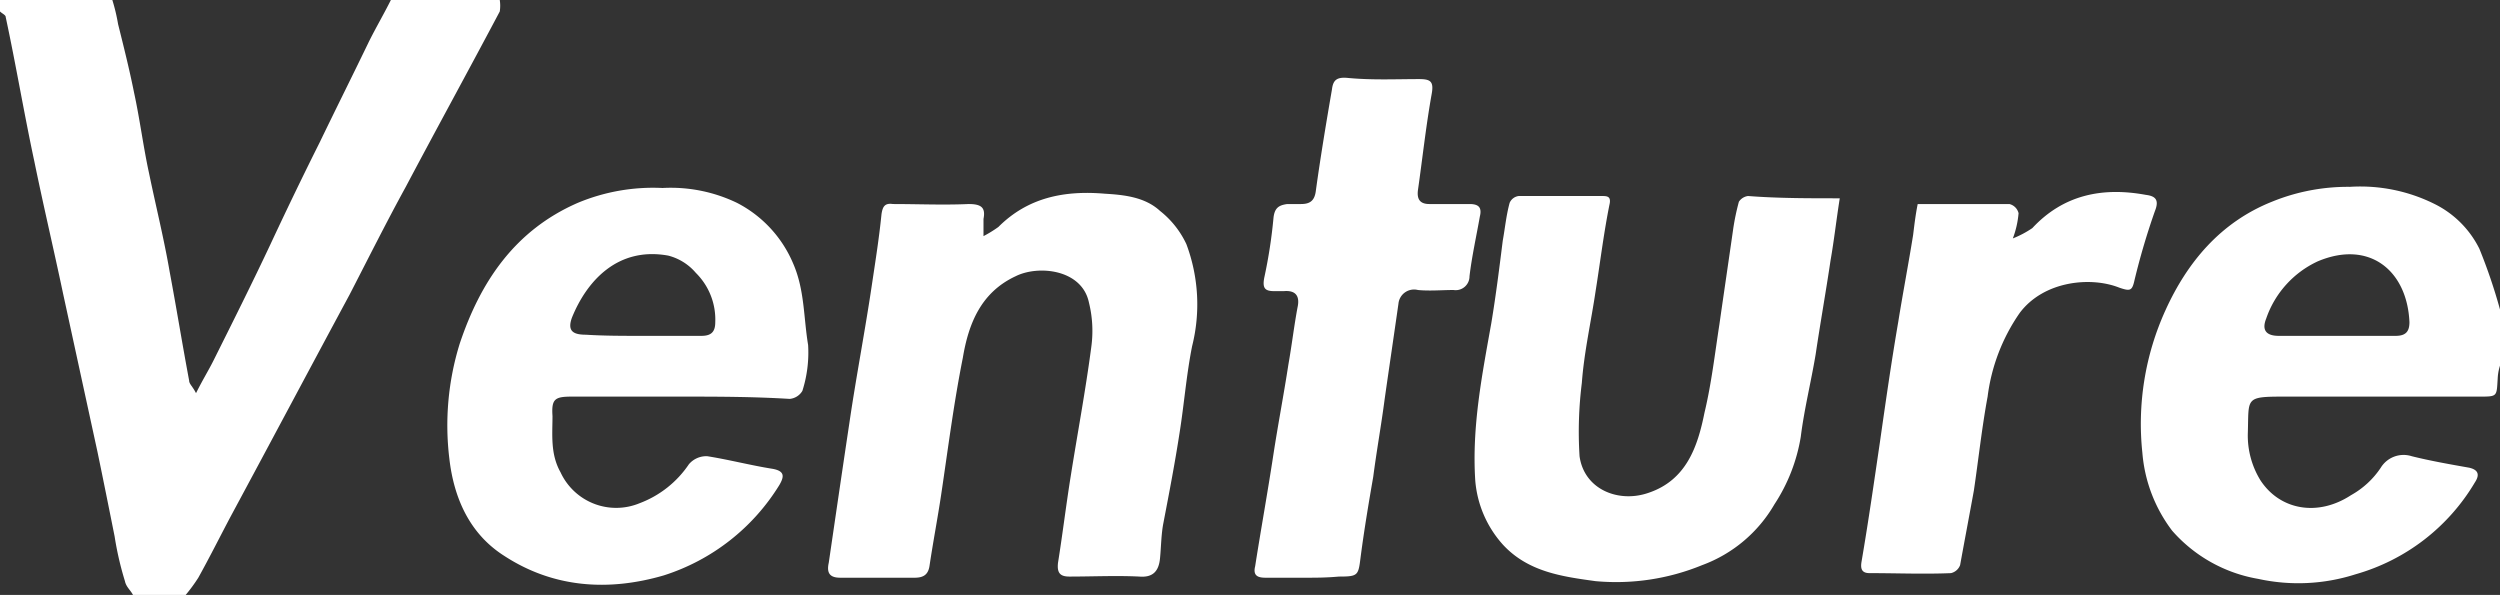 <svg xmlns="http://www.w3.org/2000/svg" viewBox="0 0 218.1 51.9"><rect x="0" y="0" width="218.1" height="51.9" fill="#333333" stroke="none"/><defs><style>.a{fill:#fff;}</style></defs><g transform="translate(-11.1 -19.2)"><path class="a" d="M54.7,19.2a3.334,3.334,0,0,1,0,1c-2.7,5.1-5.5,10.2-8.2,15.3-1.7,3.1-3.3,6.3-4.9,9.4-3.5,6.5-6.9,12.9-10.4,19.4-.9,1.7-1.8,3.5-2.8,5.3a14.309,14.309,0,0,1-1.1,1.5H22.7c-.2-.4-.6-.7-.7-1.2a27.436,27.436,0,0,1-.9-3.9c-.5-2.5-1-5-1.5-7.4l-3-13.8c-.8-3.8-1.7-7.6-2.5-11.5-.9-4.2-1.6-8.4-2.5-12.6,0-.2-.3-.3-.5-.5v-1h9.8a15.985,15.985,0,0,1,.5,2.1c.5,2,1,4,1.4,6,.5,2.3.8,4.7,1.3,7,.6,2.9,1.3,5.7,1.8,8.6.6,3.2,1.1,6.3,1.7,9.5,0,.3.3.5.6,1.1.6-1.2,1.1-2,1.5-2.8,1.7-3.4,3.4-6.8,5-10.2,1.4-3,2.8-5.9,4.3-8.9,1.4-2.9,2.9-5.9,4.3-8.8.6-1.2,1.3-2.4,1.9-3.6Z"/><path class="a" d="M229.2,51.1a4.253,4.253,0,0,0-.2,1.1c-.1,1.6,0,1.6-1.6,1.6h-17c-3.5,0-3.1.1-3.2,3.2a7.44,7.44,0,0,0,1.1,4.1c1.7,2.6,5,3.2,7.9,1.3a7.489,7.489,0,0,0,2.6-2.4,2.333,2.333,0,0,1,2.7-1c1.6.4,3.3.7,5,1,.9.2.9.7.5,1.3a17.712,17.712,0,0,1-10.4,8,16.34,16.34,0,0,1-8.5.4,12.86,12.86,0,0,1-7.5-4.2,12.945,12.945,0,0,1-2.6-6.8,23.941,23.941,0,0,1,2-12.4c1.9-4.2,4.8-7.7,9.3-9.5a17.509,17.509,0,0,1,6.8-1.3,14.5,14.5,0,0,1,7.4,1.5,8.66,8.66,0,0,1,3.9,3.9,47.182,47.182,0,0,1,1.8,5.3ZM215,48.5h5.1c.9,0,1.2-.4,1.2-1.2-.2-4.5-3.5-7.2-8-5.3a8.559,8.559,0,0,0-4.5,5c-.4,1,0,1.5,1.1,1.5Z"/><path class="a" d="M70.4,53.8H61c-1.5,0-1.8.2-1.7,1.7,0,1.6-.2,3.3.7,4.9a5.346,5.346,0,0,0,6.9,2.7,9,9,0,0,0,4.3-3.4,1.99,1.99,0,0,1,1.6-.7c1.9.3,3.8.8,5.7,1.1,1.1.2,1,.7.6,1.4A18.381,18.381,0,0,1,69,69.4c-4.8,1.4-9.6,1.1-13.9-1.7-3-1.9-4.4-5-4.8-8.5a24.058,24.058,0,0,1,.9-10C53,43.8,56,39.3,61.5,36.9a17.04,17.04,0,0,1,7.4-1.3,13.312,13.312,0,0,1,6.5,1.3,10.559,10.559,0,0,1,4.9,5.3c1,2.3.9,4.7,1.3,7.1a11.009,11.009,0,0,1-.5,4A1.442,1.442,0,0,1,80,54C76.7,53.8,73.5,53.8,70.4,53.8ZM67,48.5h5.3c.9,0,1.2-.4,1.2-1.2A5.727,5.727,0,0,0,71.8,43a4.689,4.689,0,0,0-2.4-1.5c-4.4-.8-7.1,2.2-8.4,5.4-.4,1.1,0,1.5,1.2,1.5C63.8,48.5,65.4,48.5,67,48.5Z"/><path class="a" d="M96.9,39.8a10.546,10.546,0,0,0,1.3-.8c2.6-2.6,5.8-3.2,9.3-2.9,1.7.1,3.5.3,4.8,1.5a8.005,8.005,0,0,1,2.3,2.9,14.985,14.985,0,0,1,.5,8.9c-.5,2.5-.7,5.1-1.1,7.6-.4,2.6-.9,5.2-1.4,7.8-.2,1-.2,2.1-.3,3.1-.1,1.1-.6,1.7-1.8,1.6-2-.1-4.1,0-6.1,0-.8,0-1.1-.3-1-1.2.4-2.5.7-5,1.1-7.5.6-3.8,1.3-7.5,1.8-11.3a10.274,10.274,0,0,0-.2-3.9c-.6-2.9-4.4-3.3-6.4-2.3-3,1.4-4.1,4.1-4.6,7.1-.8,4-1.3,8-1.9,12-.3,2-.7,4.1-1,6.1-.1.8-.5,1.1-1.3,1.1H84.4c-.9,0-1.2-.4-1-1.3.6-4.1,1.2-8.2,1.8-12.2.6-4.1,1.4-8.2,2-12.3.3-2,.6-3.9.8-5.9.1-.7.3-1,1-.9,2.2,0,4.4.1,6.6,0,1.1,0,1.5.3,1.3,1.3C96.9,38.7,96.9,39.1,96.9,39.8Z"/><path class="a" d="M171.6,36.5c-.3,1.9-.5,3.7-.8,5.4-.4,2.7-.9,5.5-1.3,8.2-.4,2.4-1,4.8-1.3,7.2a15.173,15.173,0,0,1-2.3,5.9,12.125,12.125,0,0,1-6.3,5.3,19.77,19.77,0,0,1-9.3,1.4c-2.9-.4-5.9-.8-8.1-3.2a9.489,9.489,0,0,1-2.4-5.6c-.3-4.7.6-9.2,1.4-13.7.4-2.4.7-4.8,1-7.2.2-1.1.3-2.2.6-3.3a.993.993,0,0,1,.8-.6h7.2c.5,0,.9,0,.7.8-.5,2.5-.8,5-1.2,7.5-.4,2.7-1,5.3-1.2,8a34.259,34.259,0,0,0-.2,6.4c.4,2.9,3.4,4.1,6,3.2,3.3-1.1,4.3-4,4.9-7,.6-2.5.9-5.1,1.3-7.7.4-2.8.8-5.5,1.2-8.3a20.483,20.483,0,0,1,.5-2.4,1.126,1.126,0,0,1,.8-.5C166.2,36.5,168.8,36.5,171.6,36.5Z"/><path class="a" d="M125,69.6h-3.5c-.7,0-1.1-.2-.9-1,.5-3.2,1.1-6.5,1.6-9.8.4-2.6.9-5.2,1.3-7.8.3-1.7.5-3.4.8-5,.2-.9-.1-1.5-1.2-1.4h-.8c-.8,0-1.1-.2-.9-1.2a43.379,43.379,0,0,0,.8-5.2c.1-.9.5-1.1,1.2-1.2h1.2c.8,0,1.2-.3,1.3-1.2.4-2.9.9-5.9,1.4-8.8.1-.8.4-1.1,1.4-1,2.1.2,4.2.1,6.2.1,1,0,1.3.2,1.1,1.3-.5,2.8-.8,5.6-1.2,8.4-.1.8.2,1.2,1,1.2h3.5c.8,0,1.1.3.9,1.1-.3,1.7-.7,3.5-.9,5.2a1.208,1.208,0,0,1-1.4,1.2c-1,0-2.1.1-3.1,0a1.368,1.368,0,0,0-1.7,1.2c-.4,2.8-.8,5.5-1.2,8.3-.3,2.3-.7,4.5-1,6.8-.4,2.3-.8,4.7-1.1,7-.2,1.6-.2,1.7-1.9,1.7-1.1.1-2,.1-2.9.1Z"/><path class="a" d="M178.4,37h8a1.085,1.085,0,0,1,.8.8,8.17,8.17,0,0,1-.5,2.2,8.719,8.719,0,0,0,1.7-.9c2.7-2.9,6.1-3.6,9.9-2.9.8.1,1.2.4.8,1.4a61.294,61.294,0,0,0-1.8,6.1c-.2.9-.4.9-1.3.6-2.5-1-6.6-.6-8.7,2.2a16.362,16.362,0,0,0-2.8,7.3c-.5,2.7-.8,5.5-1.2,8.2-.4,2.2-.8,4.3-1.2,6.5a1.12,1.12,0,0,1-.8.7c-2.4.1-4.7,0-7.1,0-.7,0-.8-.4-.7-1,.6-3.5,1.1-7,1.6-10.4.5-3.5,1-7,1.6-10.5.4-2.5.9-5.1,1.3-7.6C178.1,38.9,178.2,38,178.4,37Z"/></g></svg>